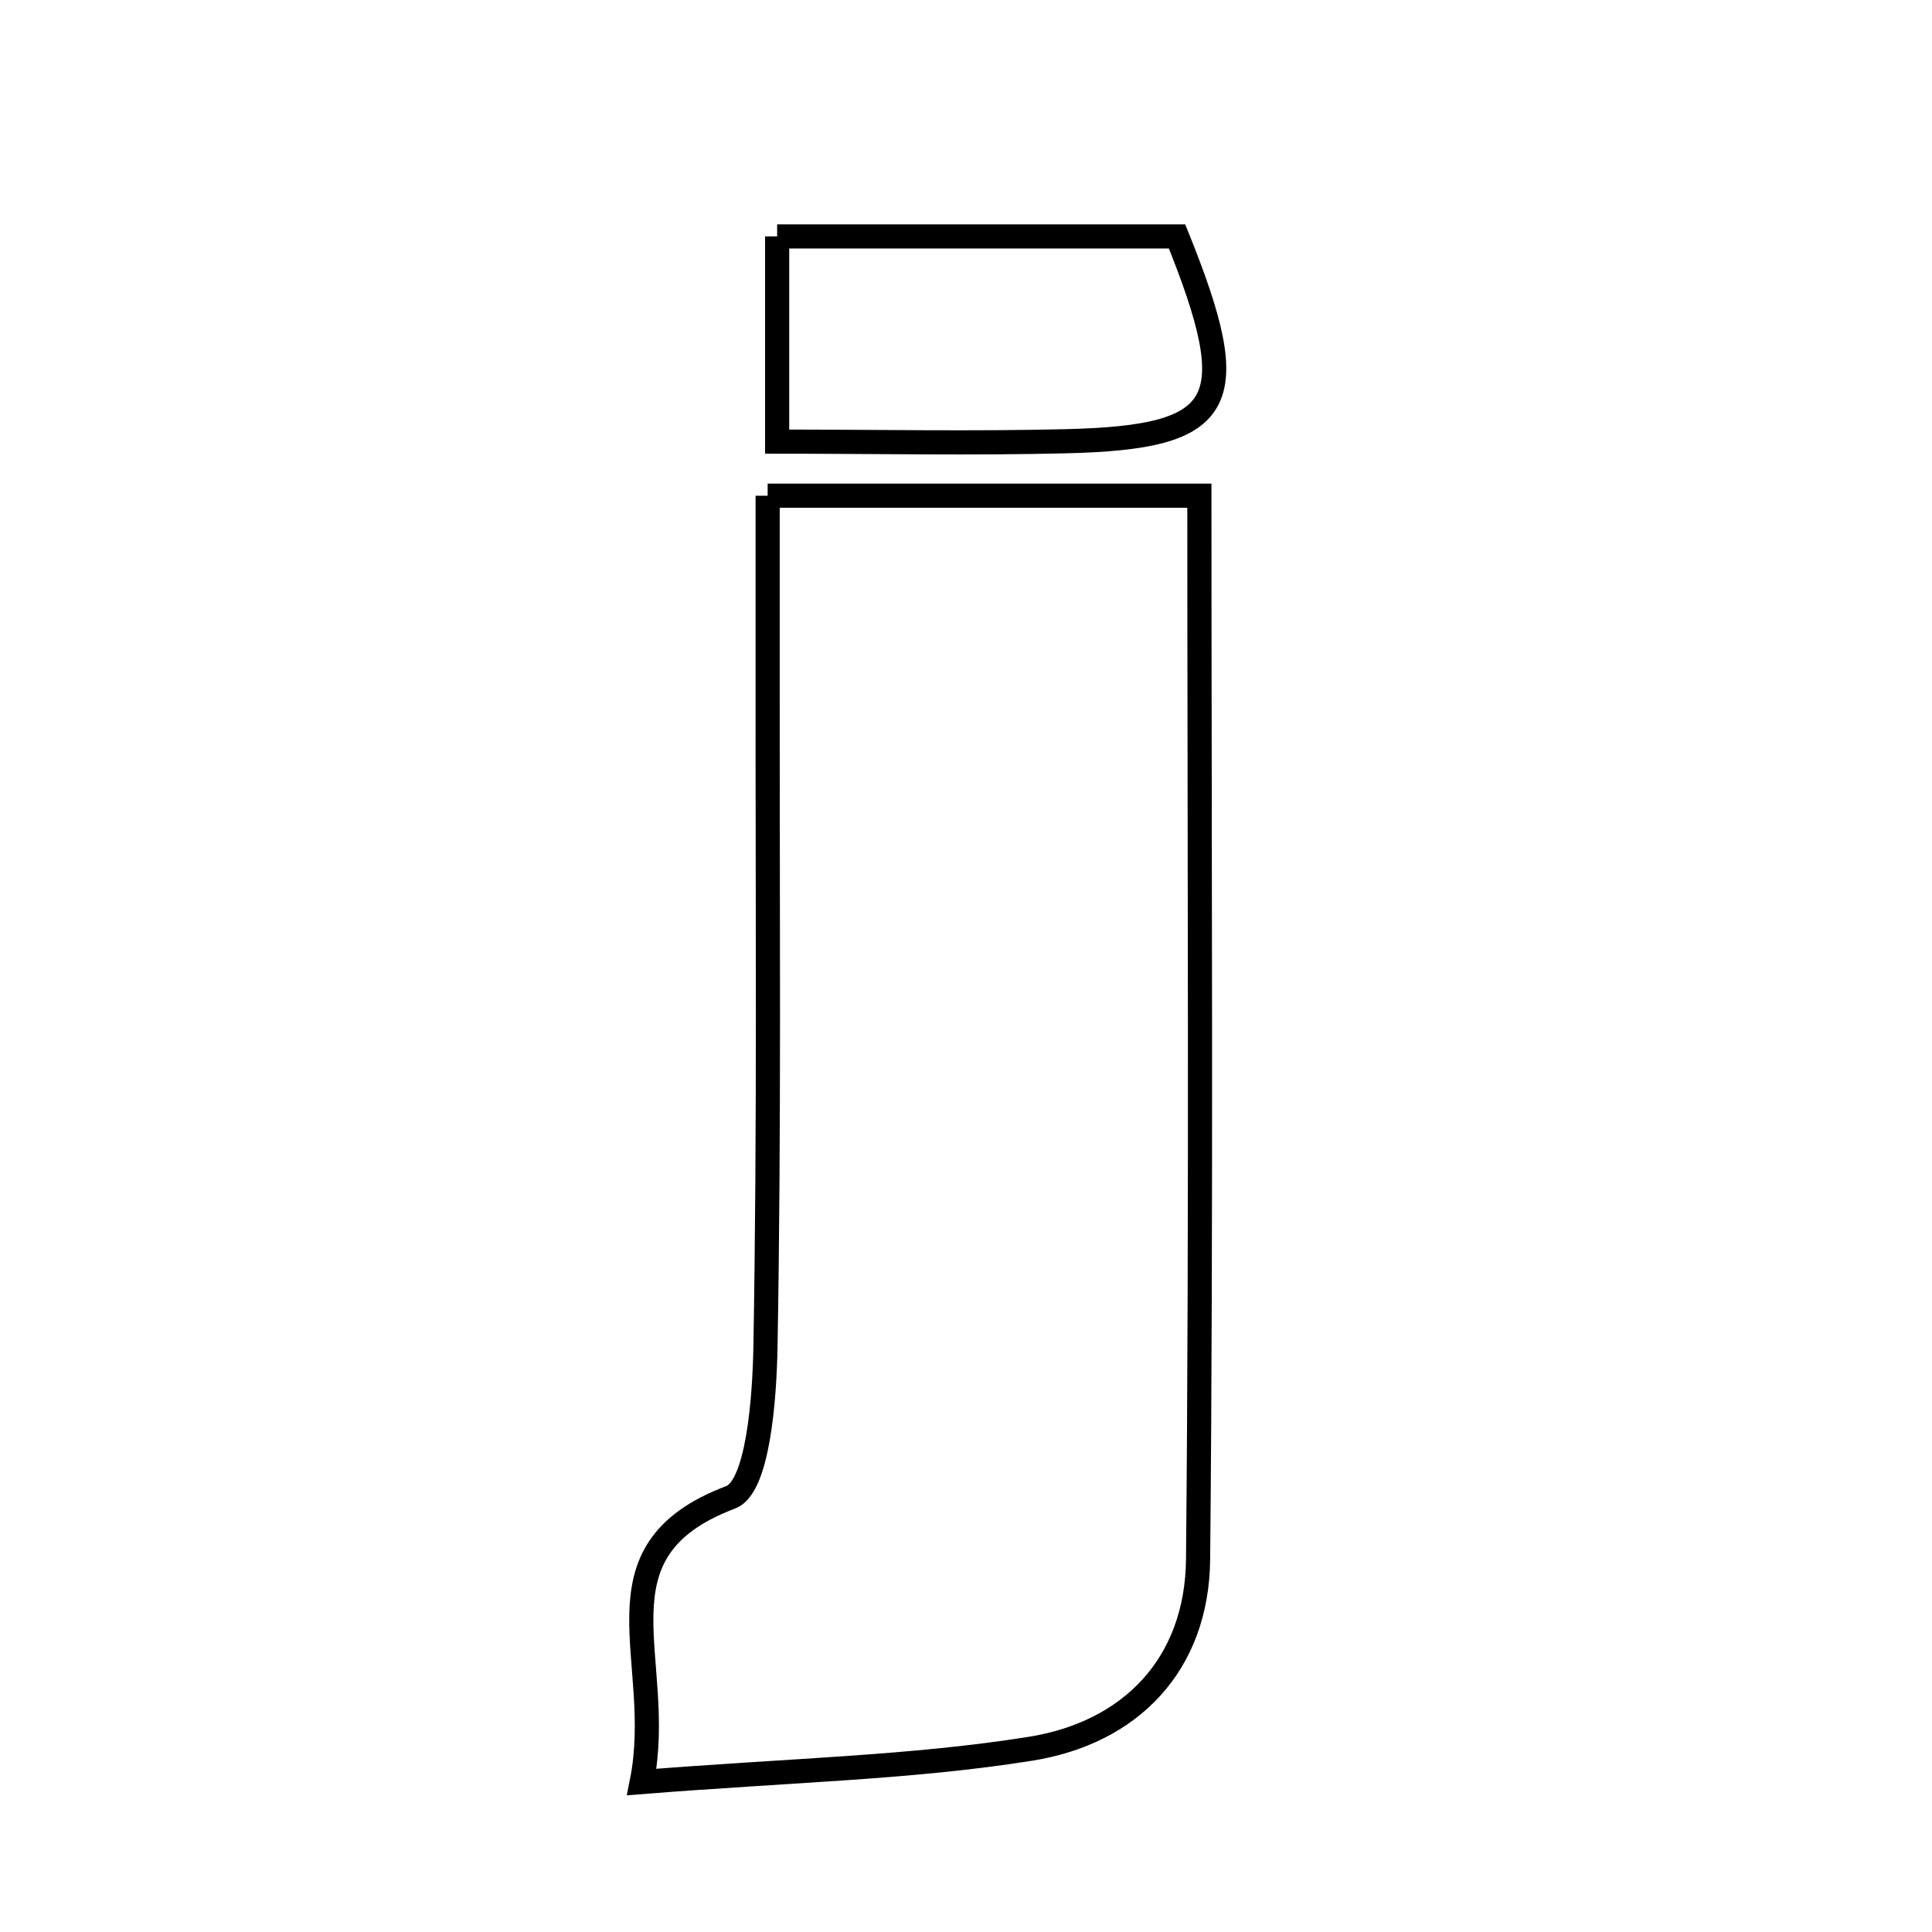 <svg xmlns="http://www.w3.org/2000/svg" viewBox="0.0 0.0 24.0 24.0" height="200px" width="200px"><path fill="none" stroke="black" stroke-width=".3" stroke-opacity="1.0"  filling="0" d="M9.654 2.937 C11.514 2.937 13.078 2.937 14.622 2.937 C15.462 5.018 15.239 5.432 13.248 5.481 C12.08 5.51 10.911 5.486 9.654 5.486 C9.654 4.449 9.654 3.815 9.654 2.937"></path>
<path fill="none" stroke="black" stroke-width=".3" stroke-opacity="1.0"  filling="0" d="M9.536 6.158 C11.45 6.158 13.152 6.158 14.899 6.158 C14.899 10.6 14.925 14.986 14.883 19.371 C14.87 20.678 14.045 21.526 12.799 21.724 C11.329 21.959 9.827 21.989 7.972 22.137 C8.277 20.614 7.286 19.276 9.077 18.6 C9.415 18.473 9.498 17.378 9.509 16.726 C9.557 13.991 9.534 11.255 9.536 8.519 C9.536 7.773 9.536 7.026 9.536 6.158"></path></svg>